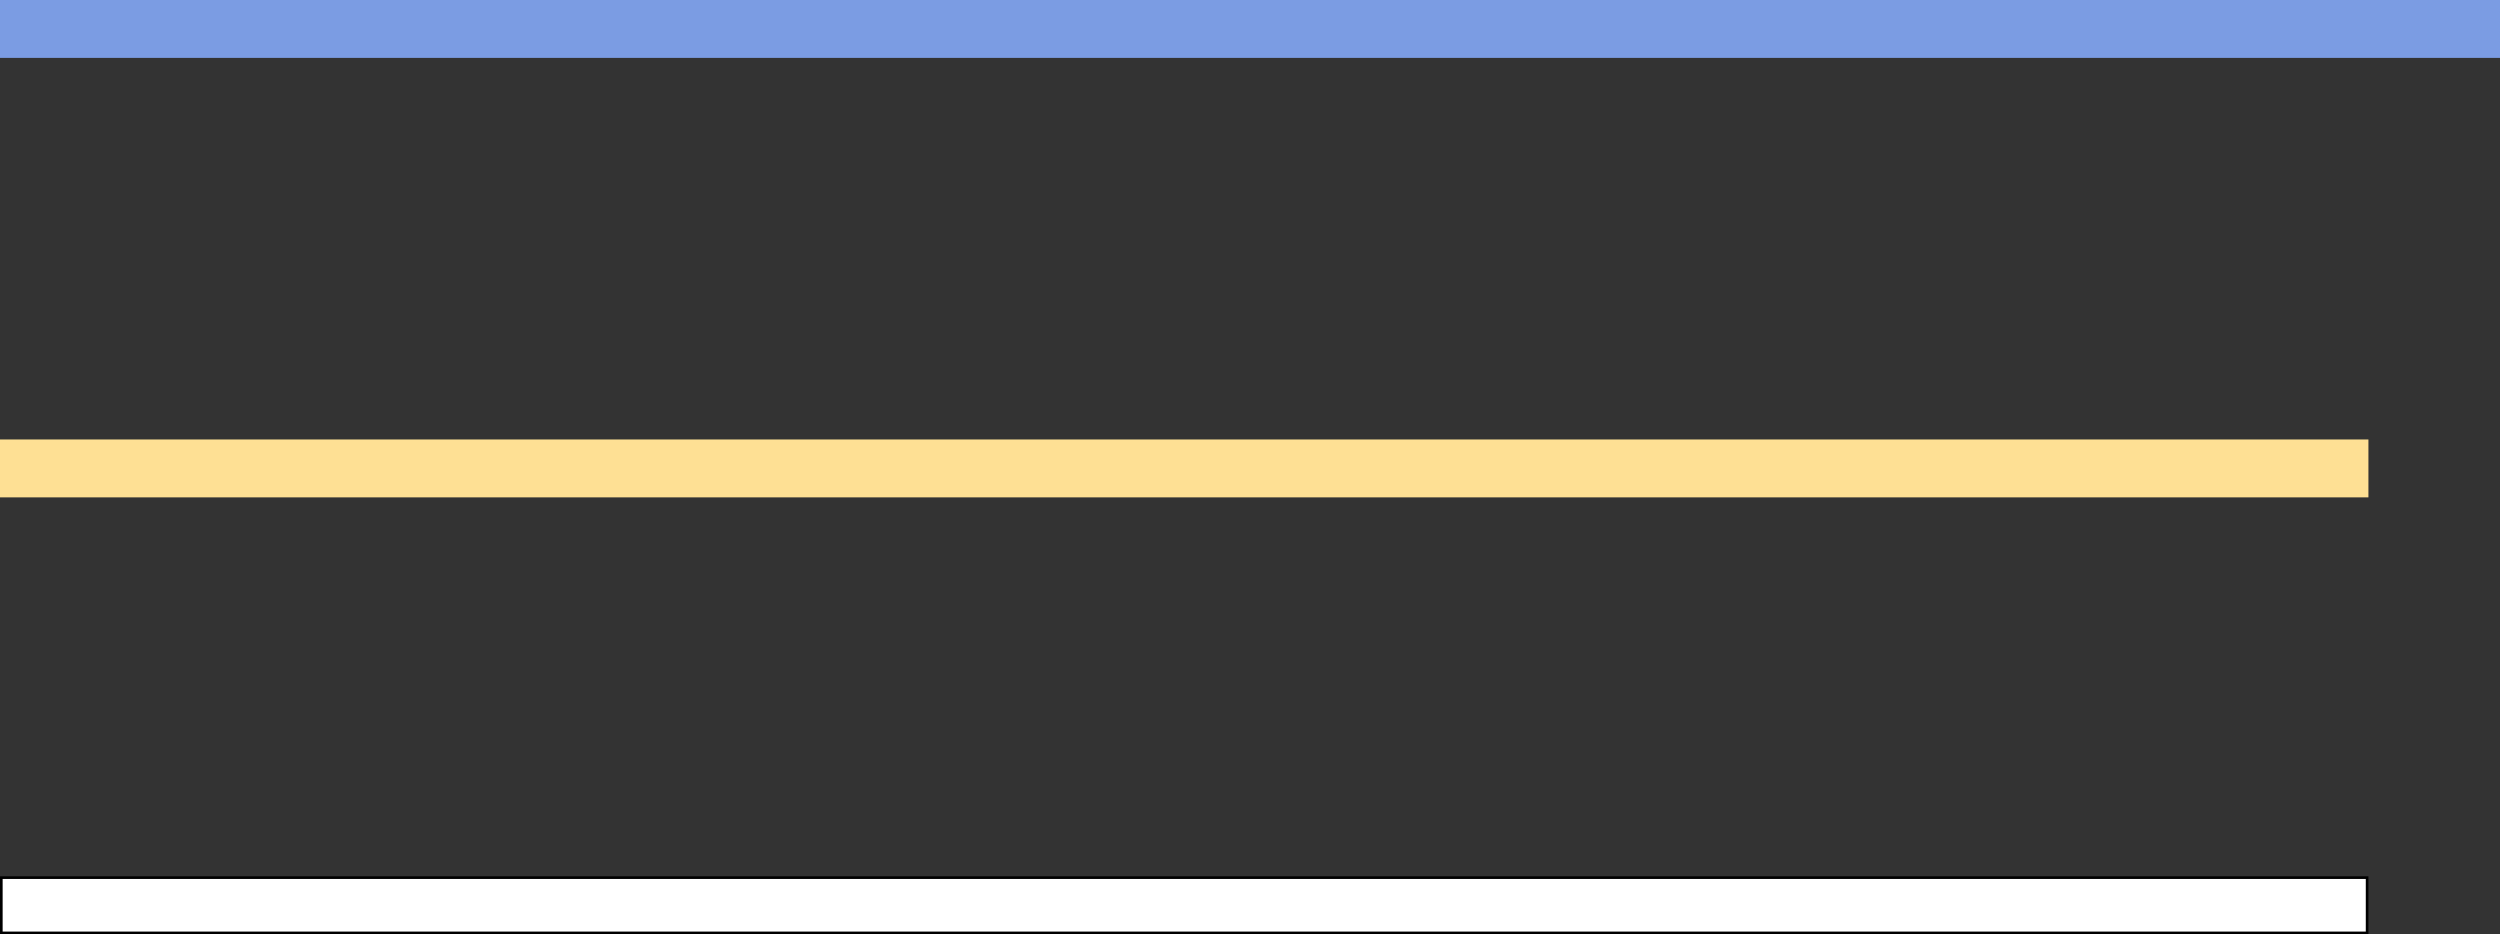<svg width="950" height="355" viewBox="0 0 950 355" fill="none" xmlns="http://www.w3.org/2000/svg">
<rect x="0" y="0" width="950" height="355" fill="#333333" stroke="none"/>
<rect width="950" height="22" fill="#7B9CE3"/>
<rect x="0.5" y="333.5" width="899" height="21" fill="white" stroke="black"/>
<rect y="167" width="900" height="22" fill="#FEE094"/>
</svg>
